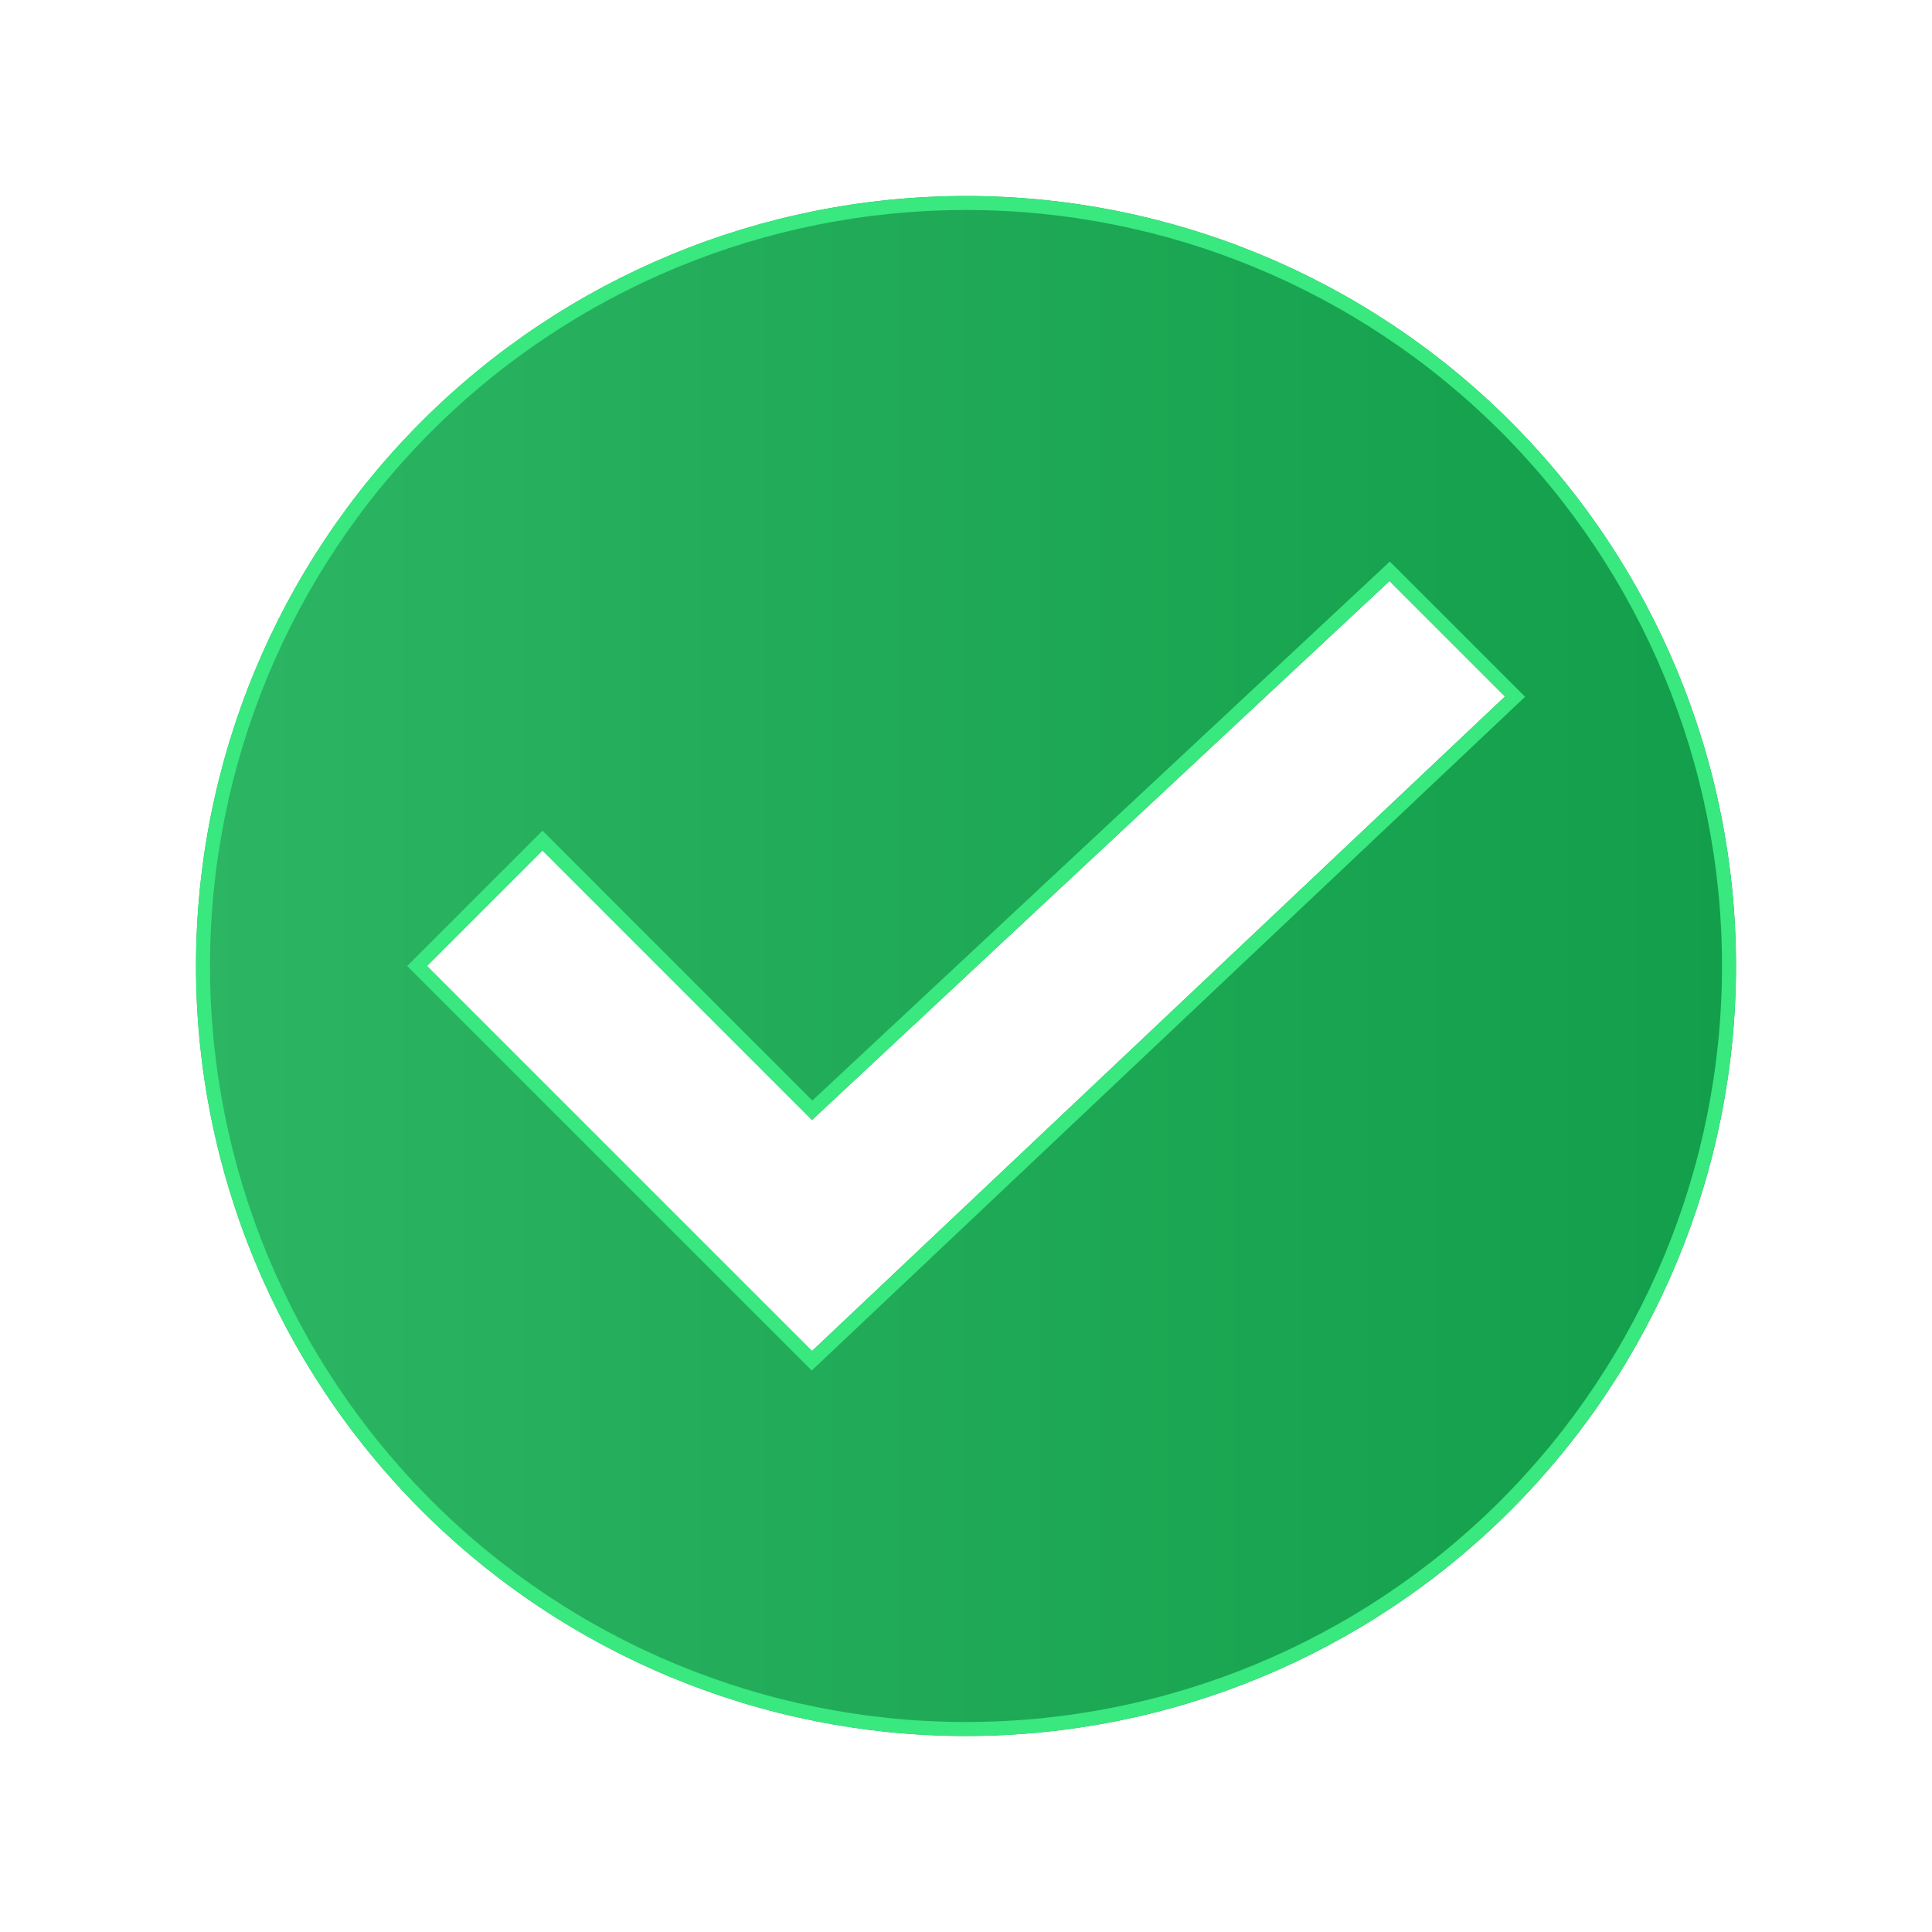 <svg width="138" height="138" viewBox="0 0 138 138" fill="none" xmlns="http://www.w3.org/2000/svg">
<g filter="url(#filter0_d_151_4101)">
<path d="M69 124C54.413 124 40.424 118.205 30.109 107.891C19.795 97.576 14 83.587 14 69C14 54.413 19.795 40.424 30.109 30.109C40.424 19.795 54.413 14 69 14C83.587 14 97.576 19.795 107.891 30.109C118.205 40.424 124 54.413 124 69C124 83.587 118.205 97.576 107.891 107.891C97.576 118.205 83.587 124 69 124ZM58 96.5L107.5 49.75L99.25 41.5L58 80L38.75 60.75L30.5 69L58 96.5Z" fill="url(#paint0_linear_151_4101)"/>
<path d="M57.646 96.854L57.99 97.197L58.343 96.864L107.843 50.114L108.217 49.76L107.854 49.396L99.604 41.146L99.262 40.805L98.909 41.135L58.012 79.305L39.104 60.396L38.75 60.043L38.396 60.396L30.146 68.646L29.793 69L30.146 69.354L57.646 96.854ZM69 123.5C54.546 123.5 40.683 117.758 30.463 107.537C20.242 97.317 14.5 83.454 14.5 69C14.5 54.546 20.242 40.683 30.463 30.463C40.683 20.242 54.546 14.5 69 14.5C83.454 14.5 97.317 20.242 107.537 30.463C117.758 40.683 123.5 54.546 123.5 69C123.5 83.454 117.758 97.317 107.537 107.537C97.317 117.758 83.454 123.5 69 123.5Z" stroke="#39E87F"/>
</g>
<defs>
<filter id="filter0_d_151_4101" x="0.5" y="0.5" width="137" height="137" filterUnits="userSpaceOnUse" color-interpolation-filters="sRGB">
<feFlood flood-opacity="0" result="BackgroundImageFix"/>
<feColorMatrix in="SourceAlpha" type="matrix" values="0 0 0 0 0 0 0 0 0 0 0 0 0 0 0 0 0 0 127 0" result="hardAlpha"/>
<feOffset/>
<feGaussianBlur stdDeviation="6.75"/>
<feComposite in2="hardAlpha" operator="out"/>
<feColorMatrix type="matrix" values="0 0 0 0 0.224 0 0 0 0 0.91 0 0 0 0 0.498 0 0 0 0.35 0"/>
<feBlend mode="normal" in2="BackgroundImageFix" result="effect1_dropShadow_151_4101"/>
<feBlend mode="normal" in="SourceGraphic" in2="effect1_dropShadow_151_4101" result="shape"/>
</filter>
<linearGradient id="paint0_linear_151_4101" x1="124" y1="69" x2="14" y2="69" gradientUnits="userSpaceOnUse">
<stop stop-color="#129E4A"/>
<stop offset="1" stop-color="#2CB563"/>
</linearGradient>
</defs>
</svg>
